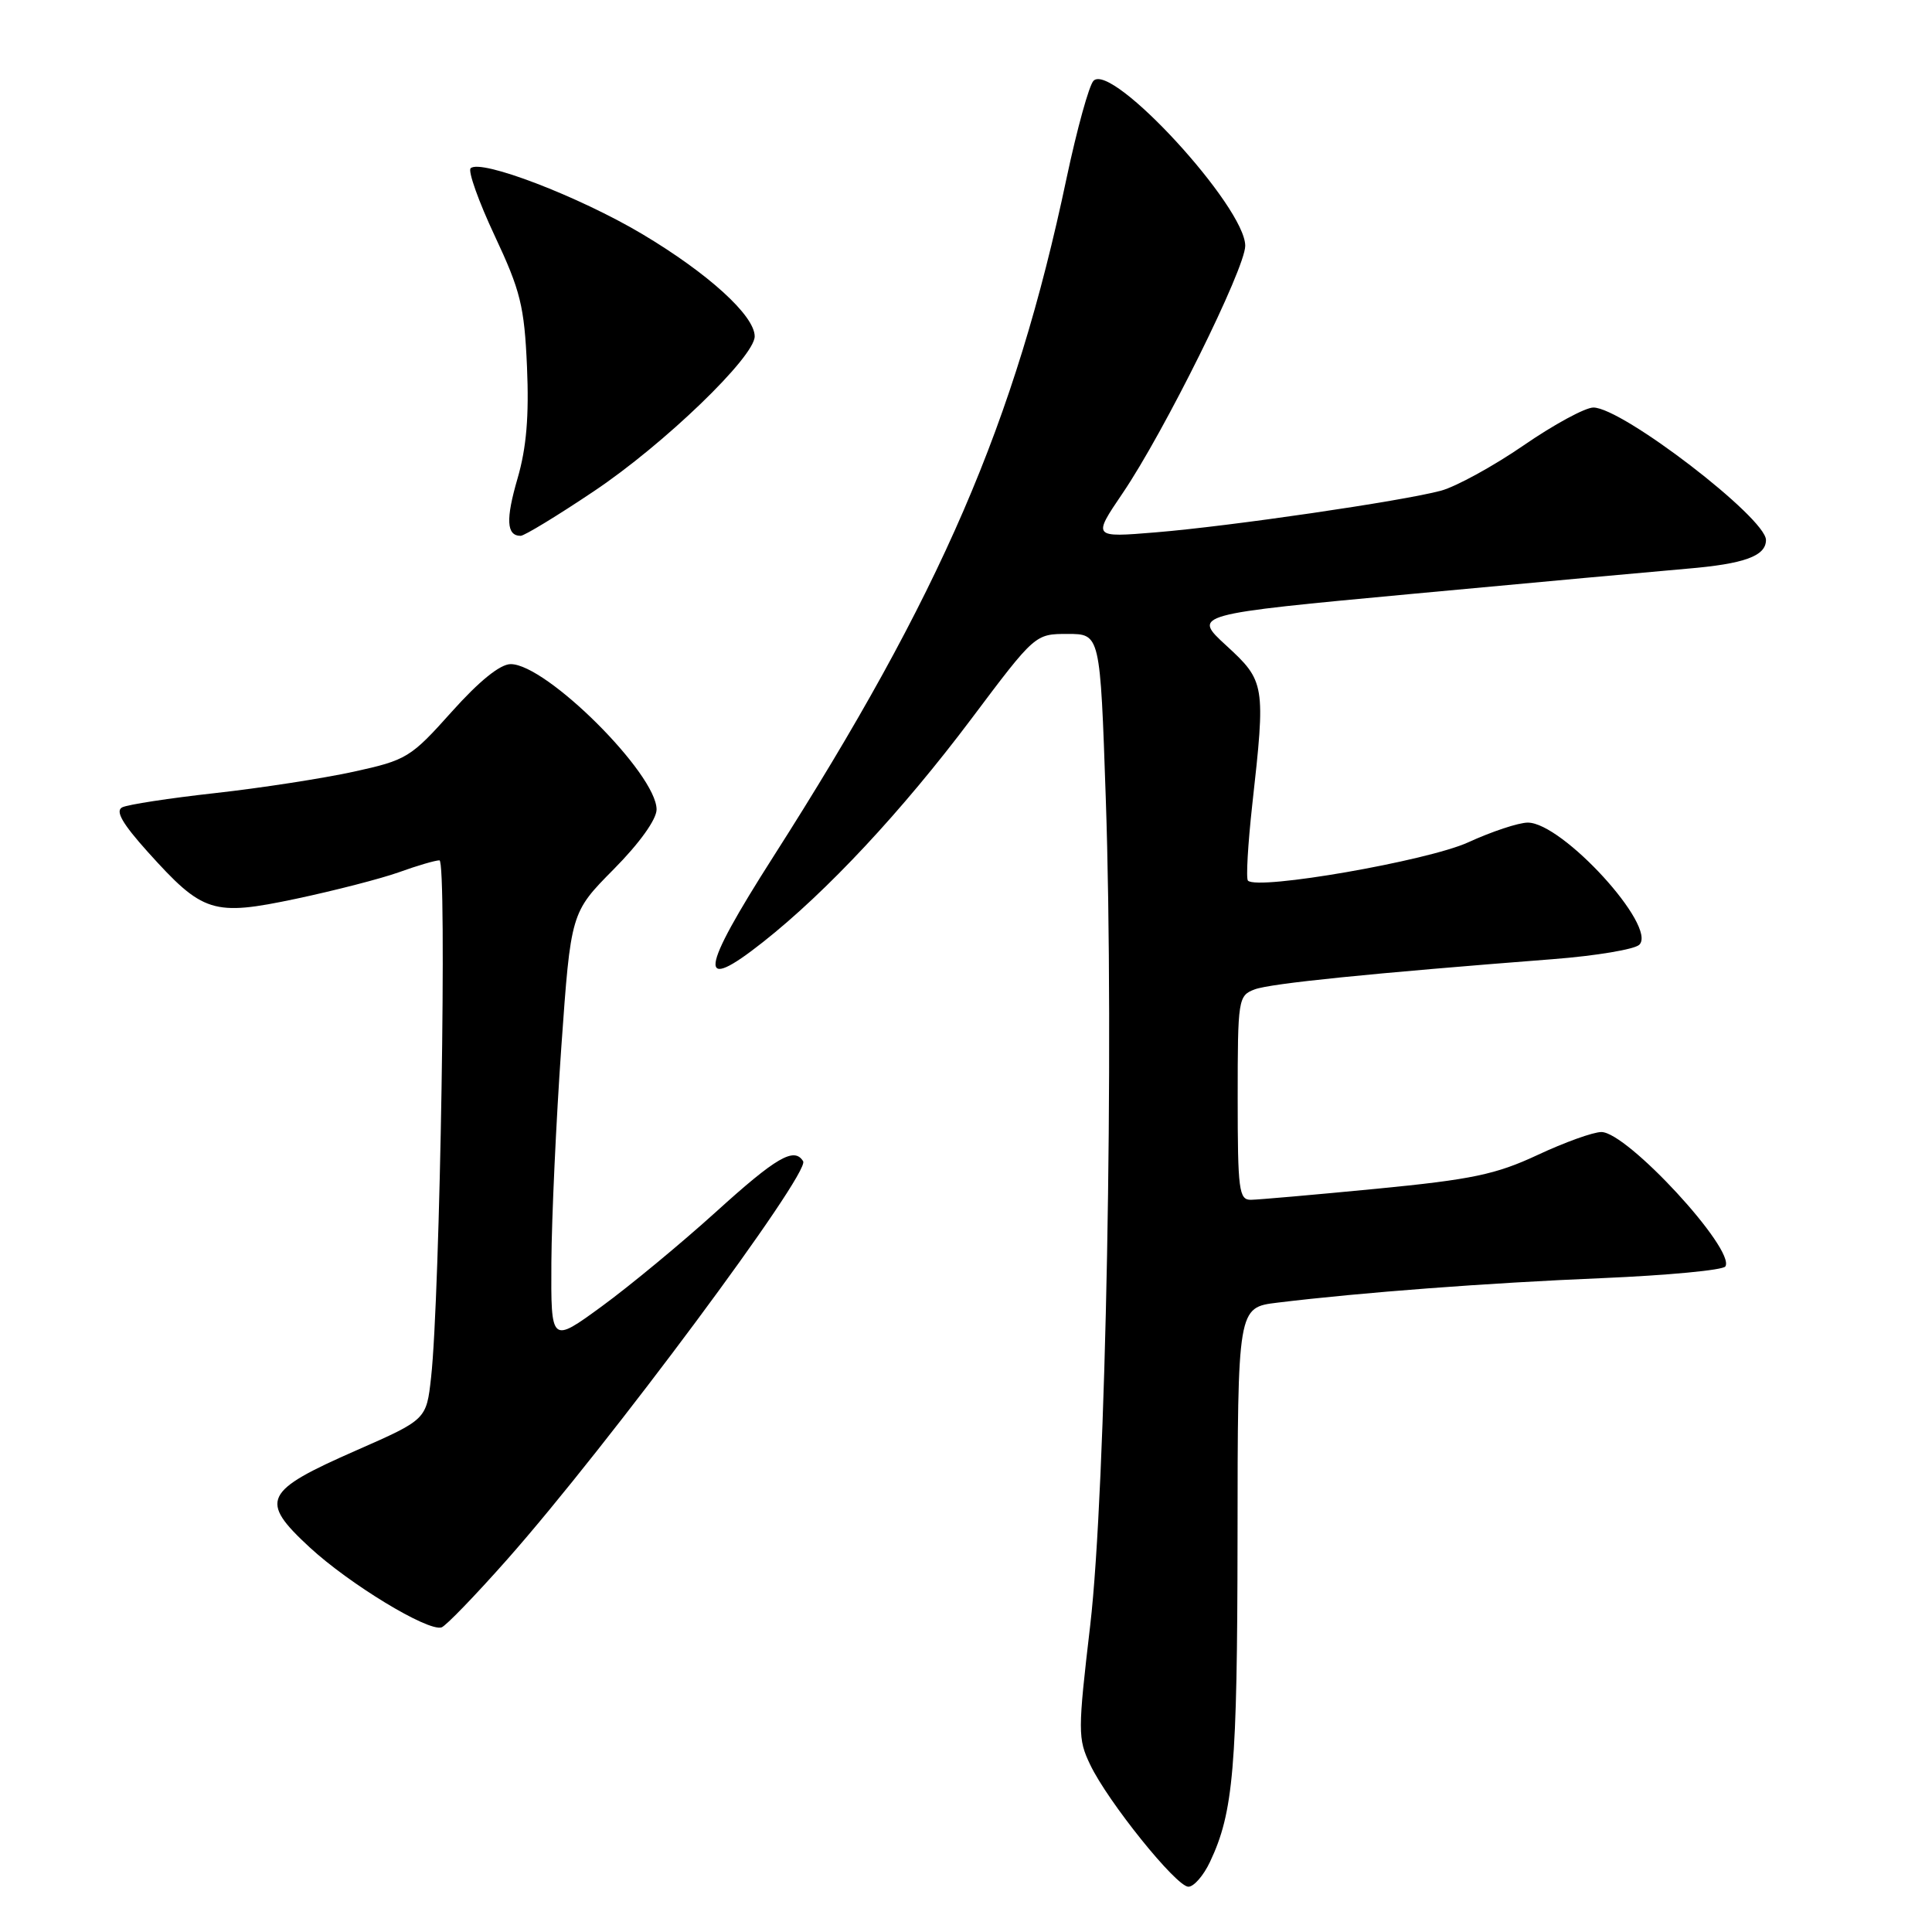 <?xml version="1.0" encoding="UTF-8" standalone="no"?>
<!DOCTYPE svg PUBLIC "-//W3C//DTD SVG 1.1//EN" "http://www.w3.org/Graphics/SVG/1.1/DTD/svg11.dtd" >
<svg xmlns="http://www.w3.org/2000/svg" xmlns:xlink="http://www.w3.org/1999/xlink" version="1.1" viewBox="0 0 256 256">
 <g >
 <path fill="currentColor"
d=" M 160.33 246.71 C 163.44 240.15 163.95 234.19 163.98 203.88 C 164.00 173.25 164.00 173.25 169.25 172.61 C 180.39 171.25 197.14 169.99 212.28 169.36 C 220.97 168.99 228.32 168.30 228.62 167.81 C 229.99 165.59 215.61 150.00 212.19 150.00 C 211.11 150.00 207.30 151.37 203.74 153.04 C 198.21 155.62 195.05 156.29 182.37 157.52 C 174.19 158.31 166.71 158.97 165.75 158.98 C 164.17 159.00 164.00 157.70 164.00 145.48 C 164.00 132.37 164.07 131.92 166.25 131.10 C 168.35 130.31 181.58 128.97 205.81 127.09 C 211.48 126.65 216.61 125.79 217.22 125.18 C 219.62 122.78 207.03 109.00 202.44 109.00 C 201.23 109.00 197.67 110.18 194.53 111.62 C 189.16 114.07 166.66 117.99 165.36 116.69 C 165.09 116.42 165.35 111.90 165.93 106.64 C 167.71 90.71 167.64 90.27 162.49 85.54 C 157.99 81.41 157.99 81.41 187.24 78.68 C 203.33 77.18 219.65 75.69 223.50 75.36 C 231.14 74.72 234.00 73.68 234.00 71.55 C 234.00 68.63 214.95 54.00 211.13 54.00 C 210.05 54.00 205.88 56.26 201.88 59.02 C 197.88 61.77 192.95 64.47 190.94 65.02 C 185.79 66.40 163.10 69.72 153.14 70.54 C 144.77 71.23 144.77 71.23 148.75 65.36 C 154.24 57.28 165.00 35.57 165.00 32.57 C 165.00 27.41 147.37 8.23 144.90 10.70 C 144.31 11.29 142.71 17.09 141.33 23.59 C 134.49 56.04 124.68 78.73 102.46 113.53 C 92.68 128.85 92.33 131.76 101.10 124.83 C 109.56 118.15 119.51 107.49 128.71 95.25 C 137.16 84.00 137.16 84.00 141.47 84.00 C 145.78 84.00 145.78 84.00 146.52 105.75 C 147.65 138.66 146.54 197.55 144.46 215.35 C 142.81 229.42 142.81 230.39 144.45 233.82 C 146.79 238.73 155.86 250.00 157.47 250.00 C 158.19 250.00 159.48 248.52 160.33 246.71 Z  M 67.22 206.62 C 80.55 191.54 107.38 155.43 106.42 153.87 C 105.24 151.95 102.87 153.33 94.87 160.58 C 90.26 164.75 83.46 170.38 79.75 173.09 C 73.00 178.02 73.00 178.02 73.06 167.26 C 73.10 161.34 73.69 148.50 74.38 138.71 C 75.64 120.92 75.64 120.92 81.32 115.18 C 84.74 111.73 87.00 108.57 87.00 107.26 C 87.00 102.54 72.40 88.00 67.67 88.00 C 66.27 88.00 63.50 90.24 59.84 94.33 C 54.42 100.39 53.89 100.72 46.84 102.26 C 42.80 103.14 34.55 104.42 28.50 105.09 C 22.45 105.76 16.91 106.61 16.19 106.98 C 15.25 107.46 16.22 109.14 19.57 112.87 C 26.89 121.00 28.19 121.42 39.24 119.09 C 44.33 118.01 50.47 116.43 52.88 115.57 C 55.28 114.70 57.69 114.00 58.23 114.00 C 59.25 114.00 58.32 171.79 57.12 182.52 C 56.50 188.10 56.50 188.10 47.22 192.18 C 34.90 197.59 34.31 198.81 41.02 205.02 C 46.29 209.89 56.66 216.19 58.50 215.64 C 59.05 215.48 62.97 211.42 67.22 206.62 Z  M 78.68 65.10 C 87.95 58.90 100.00 47.29 100.00 44.57 C 100.00 41.83 93.85 36.23 85.11 31.02 C 76.73 26.03 63.65 21.02 62.36 22.30 C 61.99 22.68 63.42 26.70 65.55 31.24 C 68.97 38.53 69.48 40.57 69.83 48.61 C 70.11 55.12 69.76 59.33 68.58 63.39 C 66.99 68.84 67.11 71.00 68.99 71.00 C 69.47 71.00 73.84 68.35 78.68 65.10 Z "/>
</g>
</svg>